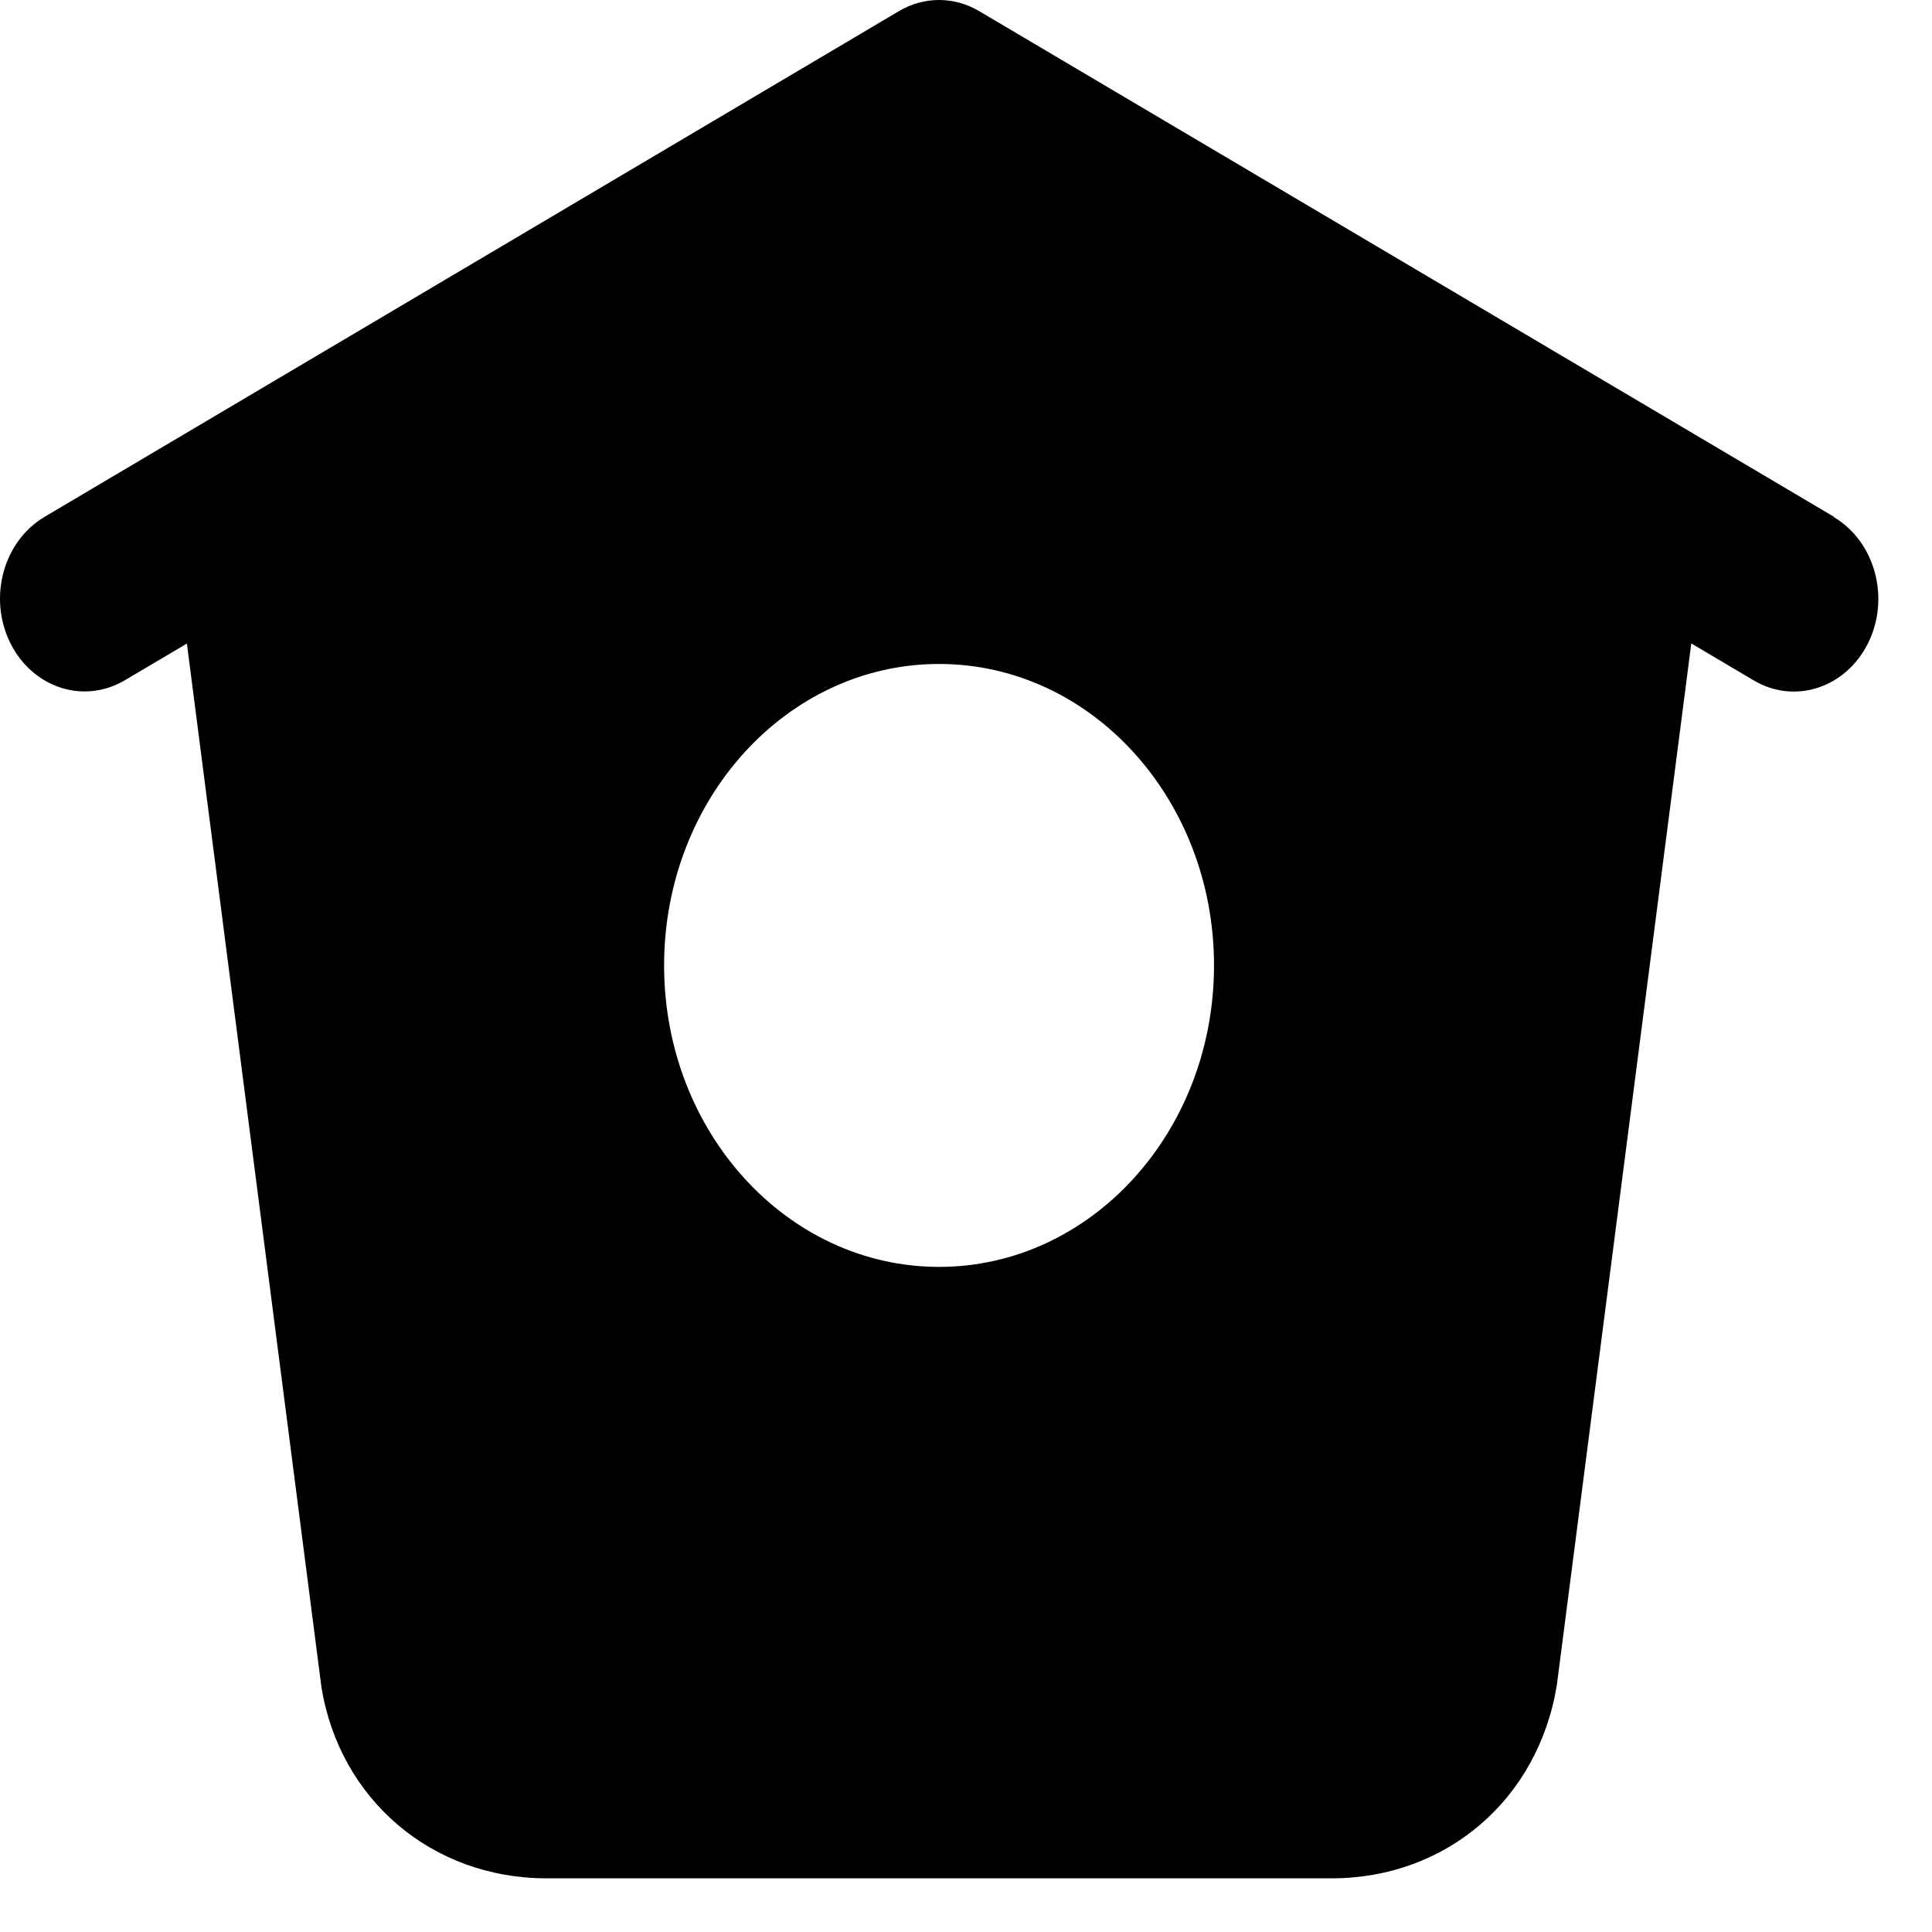<svg width="27" height="27" viewBox="0 0 27 27" fill="none" xmlns="http://www.w3.org/2000/svg">
<path d="M25.633 7.224L13.685 0.156C13.334 -0.052 12.912 -0.052 12.562 0.156L0.621 7.224C0.046 7.566 -0.168 8.352 0.142 8.982C0.355 9.416 0.763 9.663 1.182 9.663C1.372 9.663 1.565 9.613 1.744 9.507L2.612 8.994L4.492 23.577C4.747 25.151 6.04 26.25 7.637 26.25H18.611C20.207 26.25 21.5 25.151 21.758 23.543L23.636 8.992L24.507 9.508C25.08 9.849 25.798 9.615 26.108 8.985C26.419 8.355 26.202 7.568 25.63 7.228L25.633 7.224ZM13.124 17.705C11.001 17.705 9.281 15.819 9.281 13.492C9.281 11.165 11.001 9.279 13.124 9.279C15.246 9.279 16.966 11.165 16.966 13.492C16.966 15.819 15.246 17.705 13.124 17.705Z" fill="black"/>
</svg>
